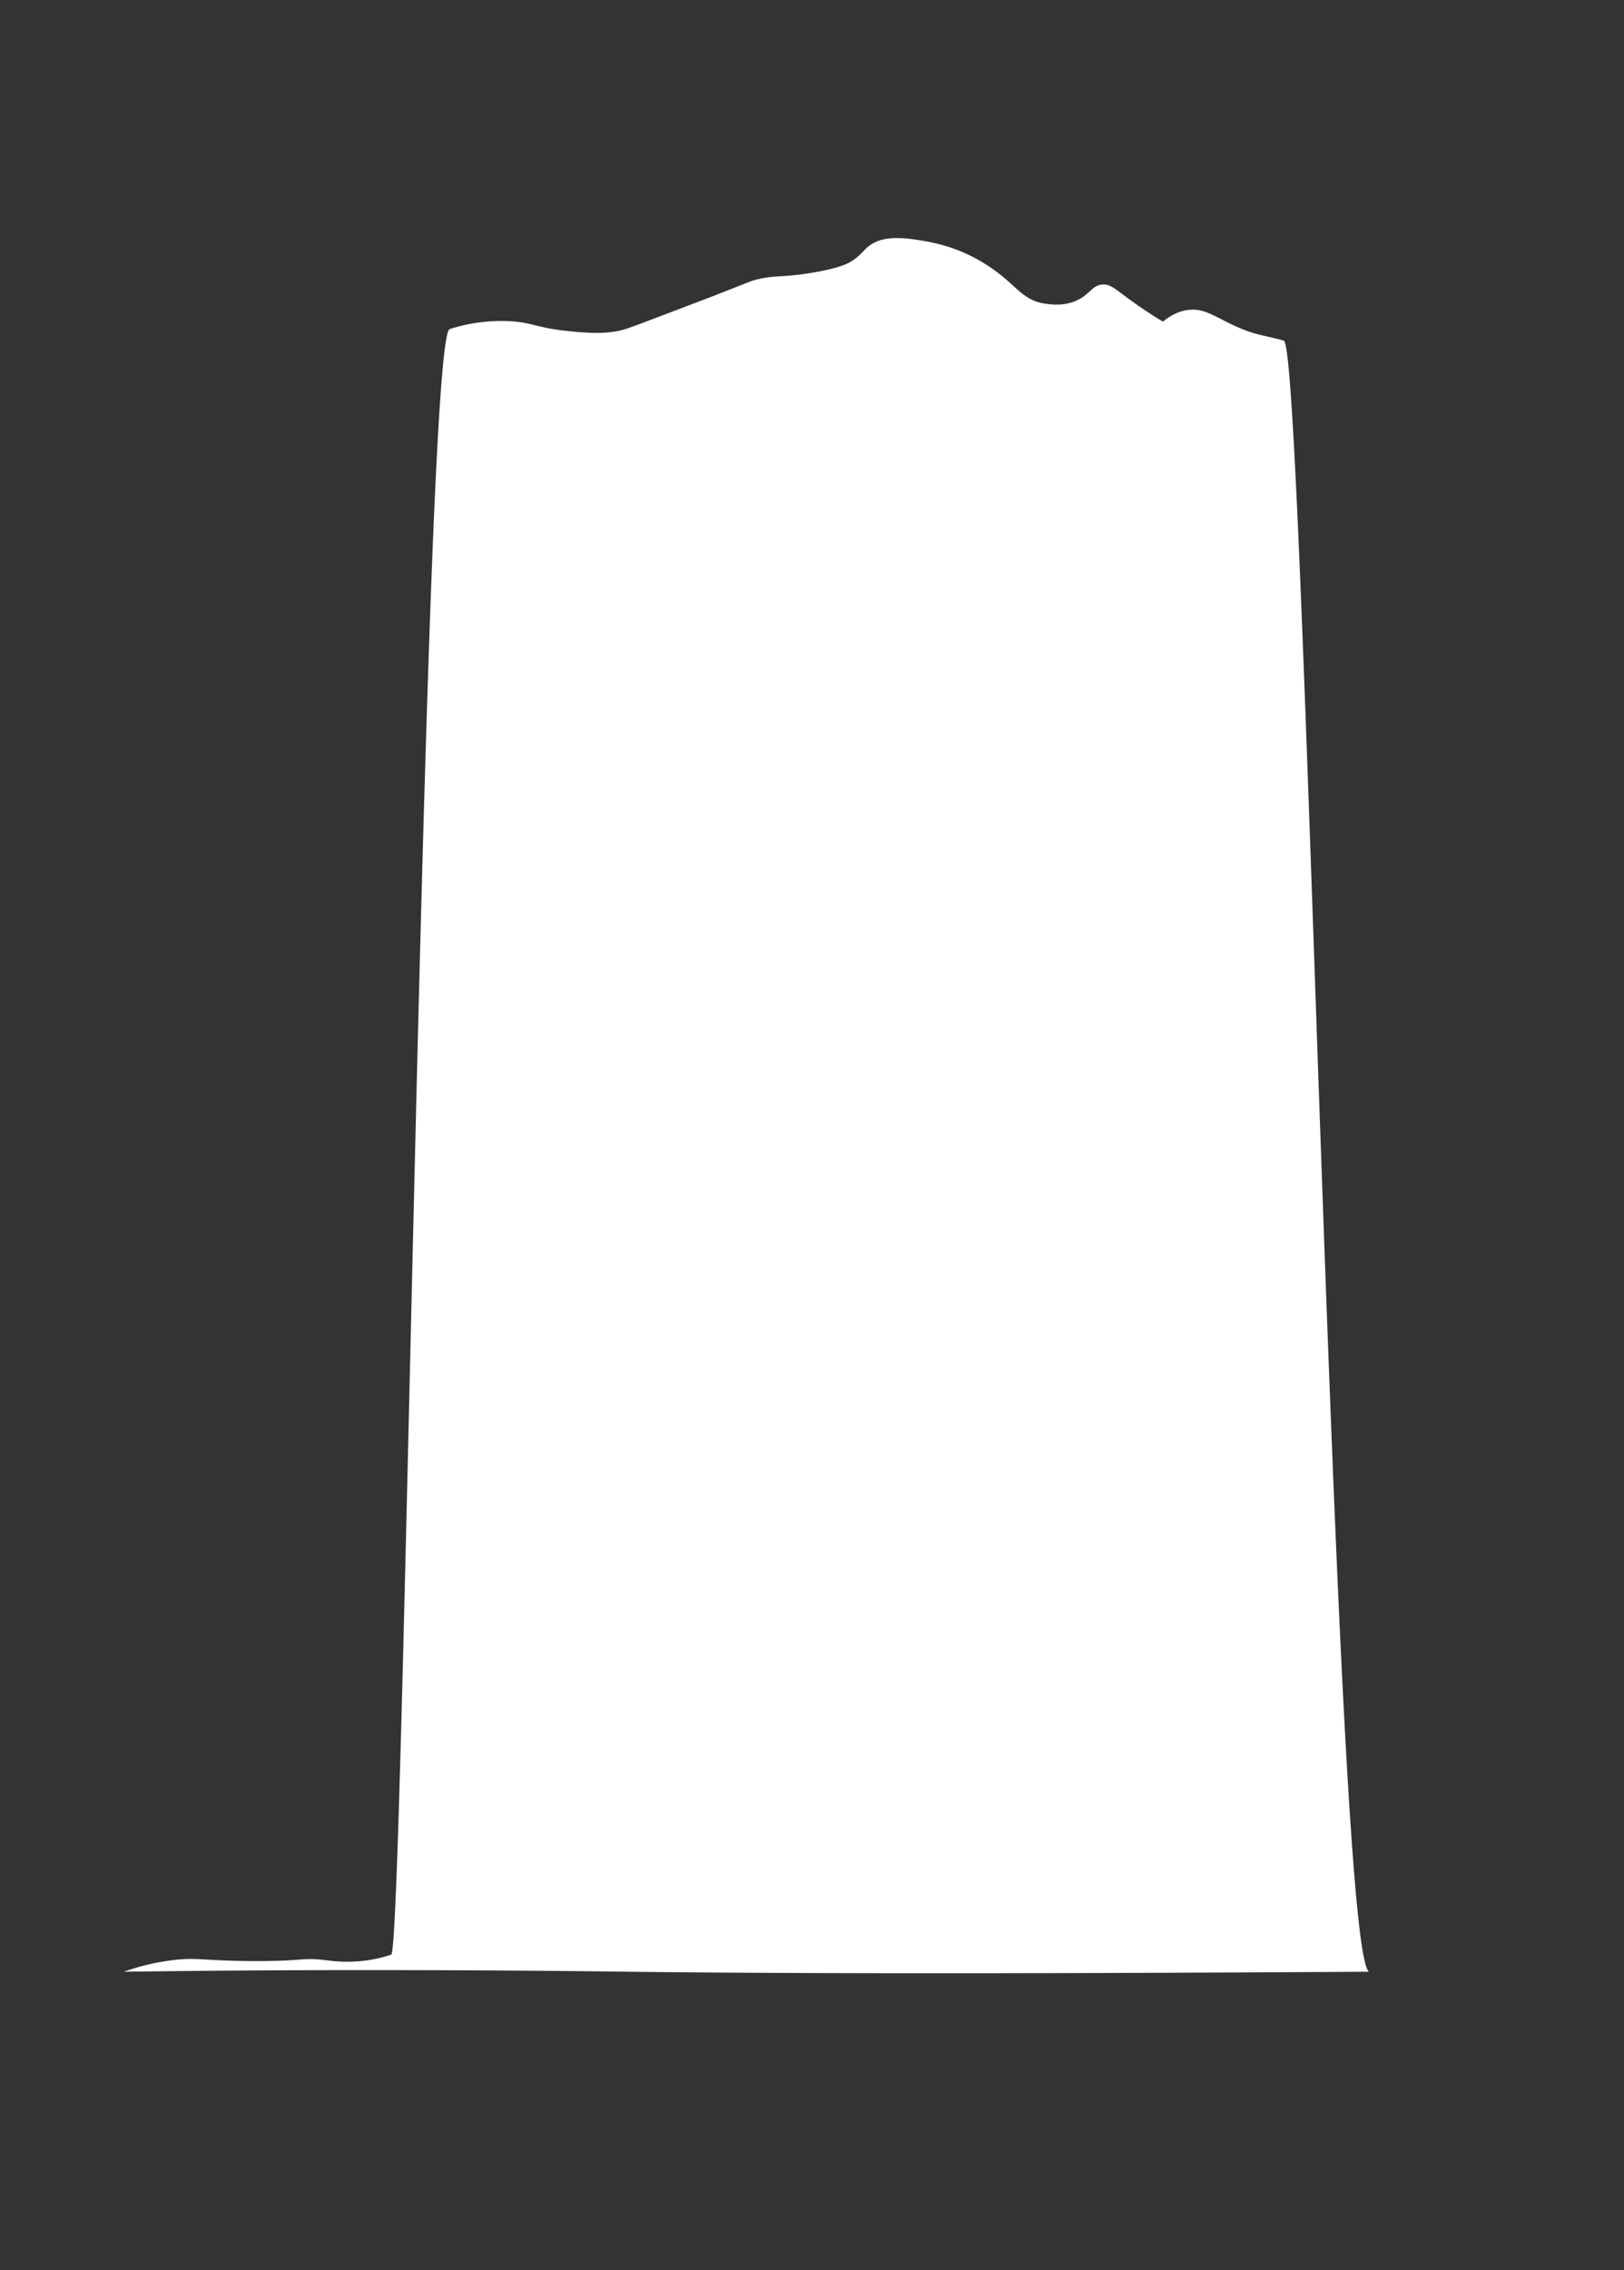 <svg xmlns="http://www.w3.org/2000/svg" viewBox="0 0 864 1207"><rect x="0" y="0" width="864" height="1207" fill="#333333" stroke="none"/><defs><style>.cls-1{fill:#fff;}</style></defs><title>Artboard 35</title><g id="tree"><path class="cls-1" d="M65.91,1048.26c35.59-.47,88.67-1,153.37-.84,58.25.11,101,.66,115.14.84,65.45.79,179.88,1.34,393.93,0C709.59,1036.84,694,184.17,683,181.09c-10.46-2.92-14.15-2.74-23.53-6.73C647.31,169.21,641.86,164,633,164.7c-6.4.51-11.32,3.84-14.29,6.3-3.7-2.22-9.33-5.74-16-10.5-9.4-6.76-11.82-9.56-16.17-9.25-5.86.42-6.76,5.85-14.92,9-6.21,2.42-11.85,1.69-15.13,1.26-13.49-1.77-15.66-10.86-32.77-21.43-14.87-9.19-27.78-11.32-36.14-12.61-13.59-2.09-19.34-.09-22.69,1.68-5.45,2.89-5.53,5.68-11.77,9.67-1.88,1.2-6.32,3.78-21.85,6.3-15.82,2.56-17.92,1-28.15,3.36-3.44.81-3.82,1.13-20.17,7.56-2.91,1.15-13.71,5.25-35.3,13.45-13.64,5.18-15.87,6-20.17,6.72-3.34.57-9.66,1.38-23.53,0-19.22-1.9-20.26-4.77-32.77-5.46a91,91,0,0,0-31.94,4.2c-14,4.46-24.35,858.56-31.09,864.23a72.9,72.9,0,0,1-12.19,2.94,78,78,0,0,1-22.69,0c-13.84-1.68-10.94.89-43.7.42-22-.31-25.45-1.95-37.82-.42A122.58,122.58,0,0,0,65.91,1048.26Z"/></g></svg>